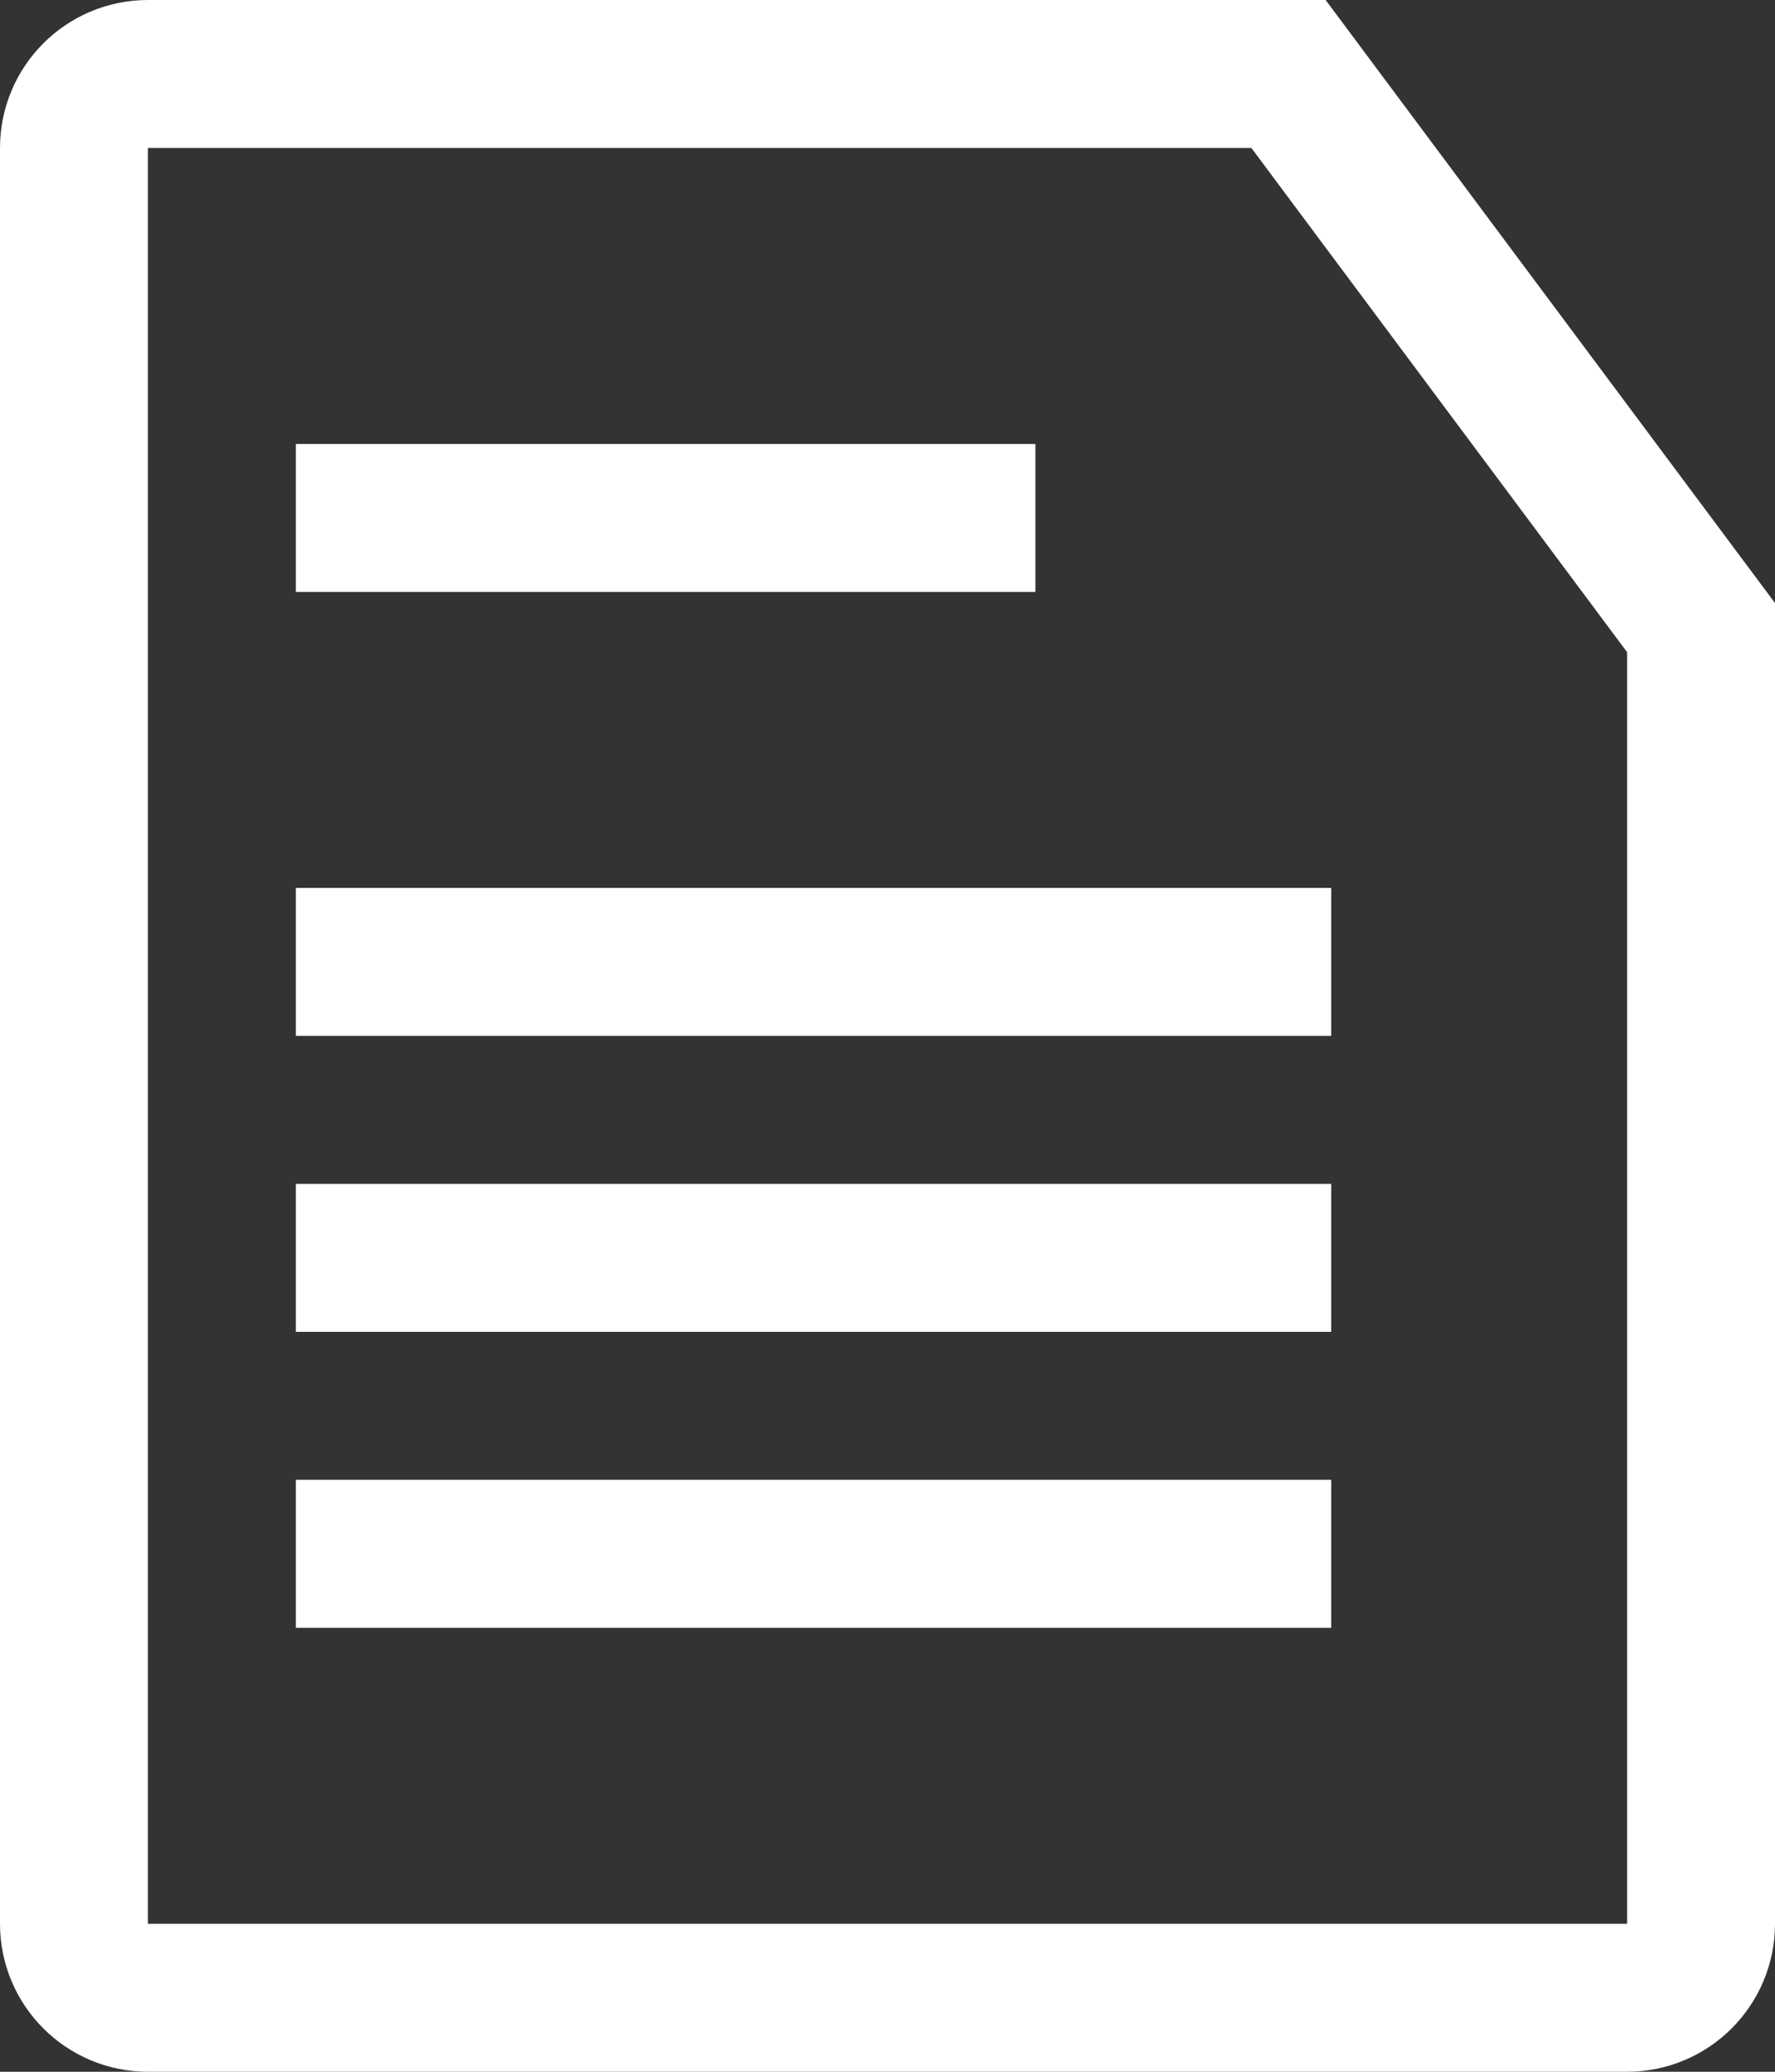<?xml version="1.0" encoding="UTF-8"?>
<svg width="12px" height="14px" viewBox="0 0 12 14" version="1.1" xmlns="http://www.w3.org/2000/svg" xmlns:xlink="http://www.w3.org/1999/xlink">
    <rect x="0" y="0" width="12" height="14" fill="#333333" stroke="none"/>
    <!-- Generator: Sketch 49 (51002) - http://www.bohemiancoding.com/sketch -->
    <title>文件夹</title>
    <desc>Created with Sketch.</desc>
    <defs></defs>
    <g id="Page-8" stroke="none" stroke-width="1" fill="none" fill-rule="evenodd">
        <g id="Artboard-4" transform="translate(-95, -482)">
            <g id="文件夹" transform="translate(95, 482)">
                <path d="M11.5,4.241 L8.711,0.5 L1,0.5 C0.724,0.5 0.5,0.724 0.5,1 L0.5,13 C0.5,13.276 0.724,13.5 1,13.5 L11,13.5 C11.276,13.5 11.5,13.276 11.5,13 L11.5,4.241 Z" id="Rectangle-7" stroke="#FFFFFF"></path>
                <rect id="Rectangle-8" fill="#FFFFFF" x="2" y="3" width="5" height="1"></rect>
                <rect id="Rectangle-8" fill="#FFFFFF" x="2" y="6" width="7" height="1"></rect>
                <rect id="Rectangle-8" fill="#FFFFFF" x="2" y="8" width="7" height="1"></rect>
                <rect id="Rectangle-8" fill="#FFFFFF" x="2" y="10" width="7" height="1"></rect>
            </g>
        </g>
    </g>
</svg>